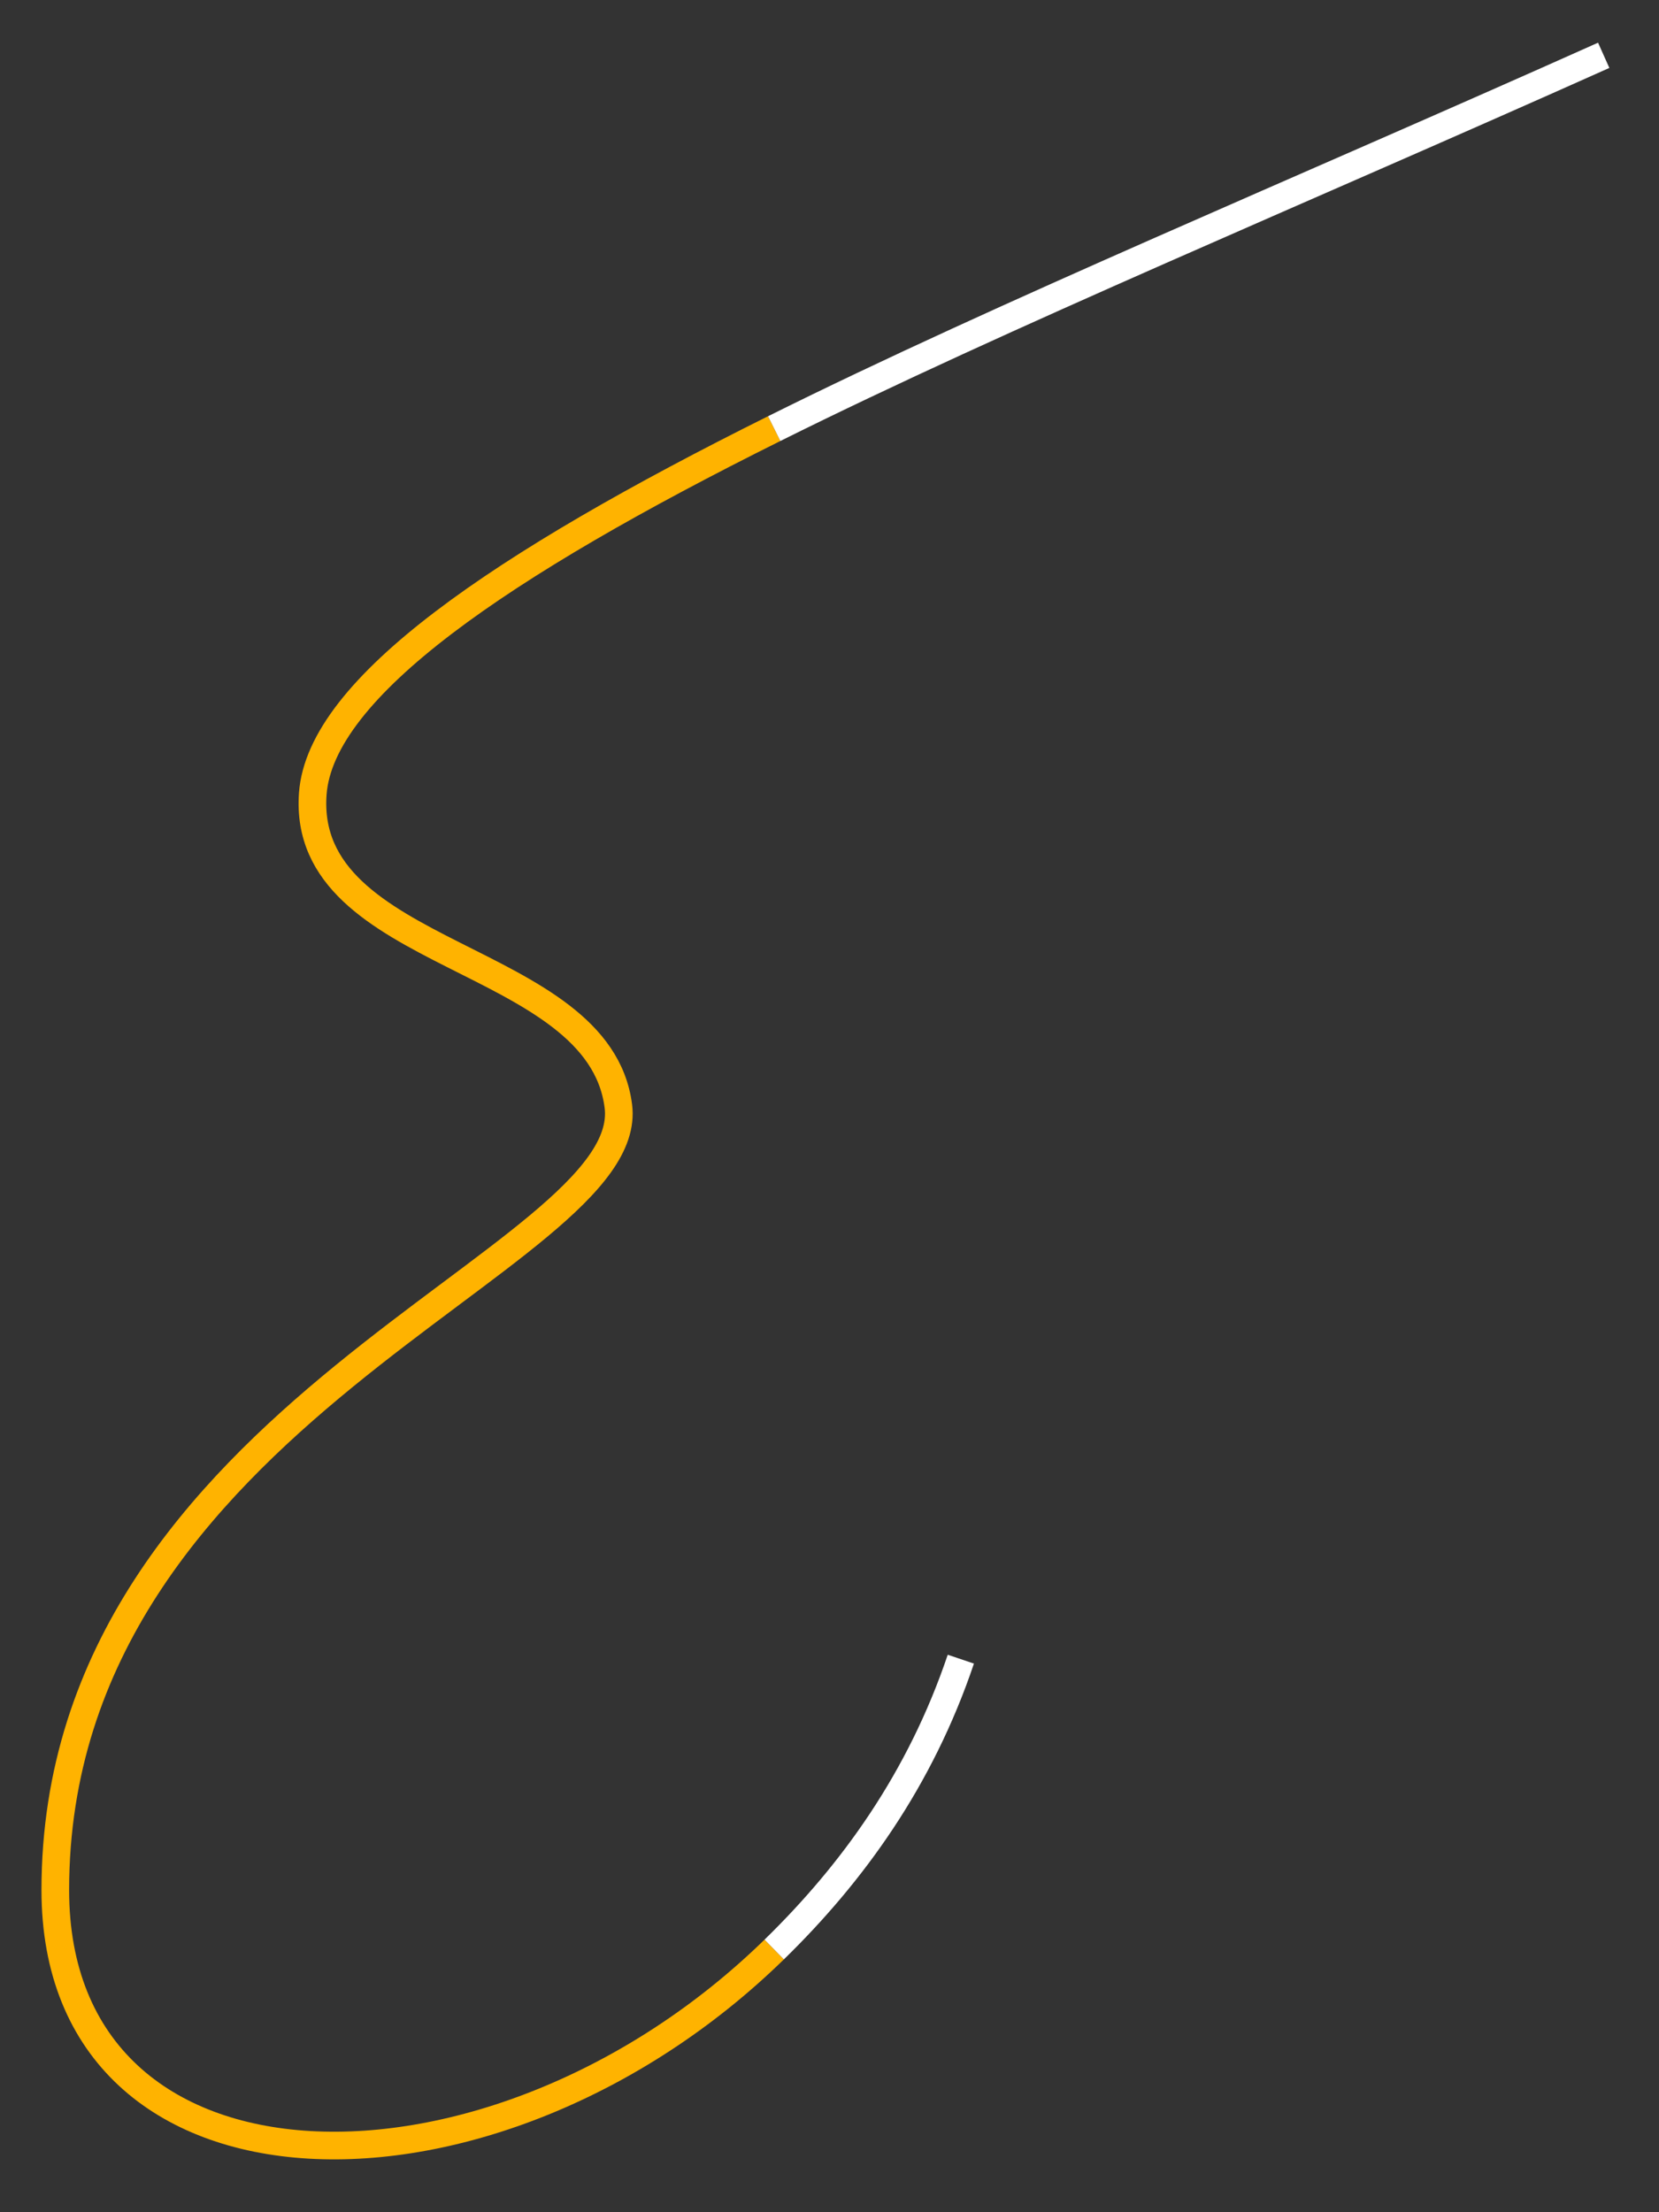 <svg xmlns="http://www.w3.org/2000/svg" viewBox="0 0 120 160"><rect x="0" y="0" width="120" height="160" fill="#333333" stroke="none"/><g fill="none" fill-rule="evenodd" stroke-width="2"><path d="M56 31c-19.813 9.866-32.816 18.746-33.376 26.407C21.75 69.472 43.312 68.907 44.727 80 46.142 91.093 4 102.081 4 136.698c0 23.574 31.68 24.135 52 4.302" stroke="#ffb300"/><path d="M116 4c-22.05 9.87-43.445 18.756-60 27m0 110c5.665-5.529 10.557-12.28 13.5-21" stroke="#FFF"/></g></svg>